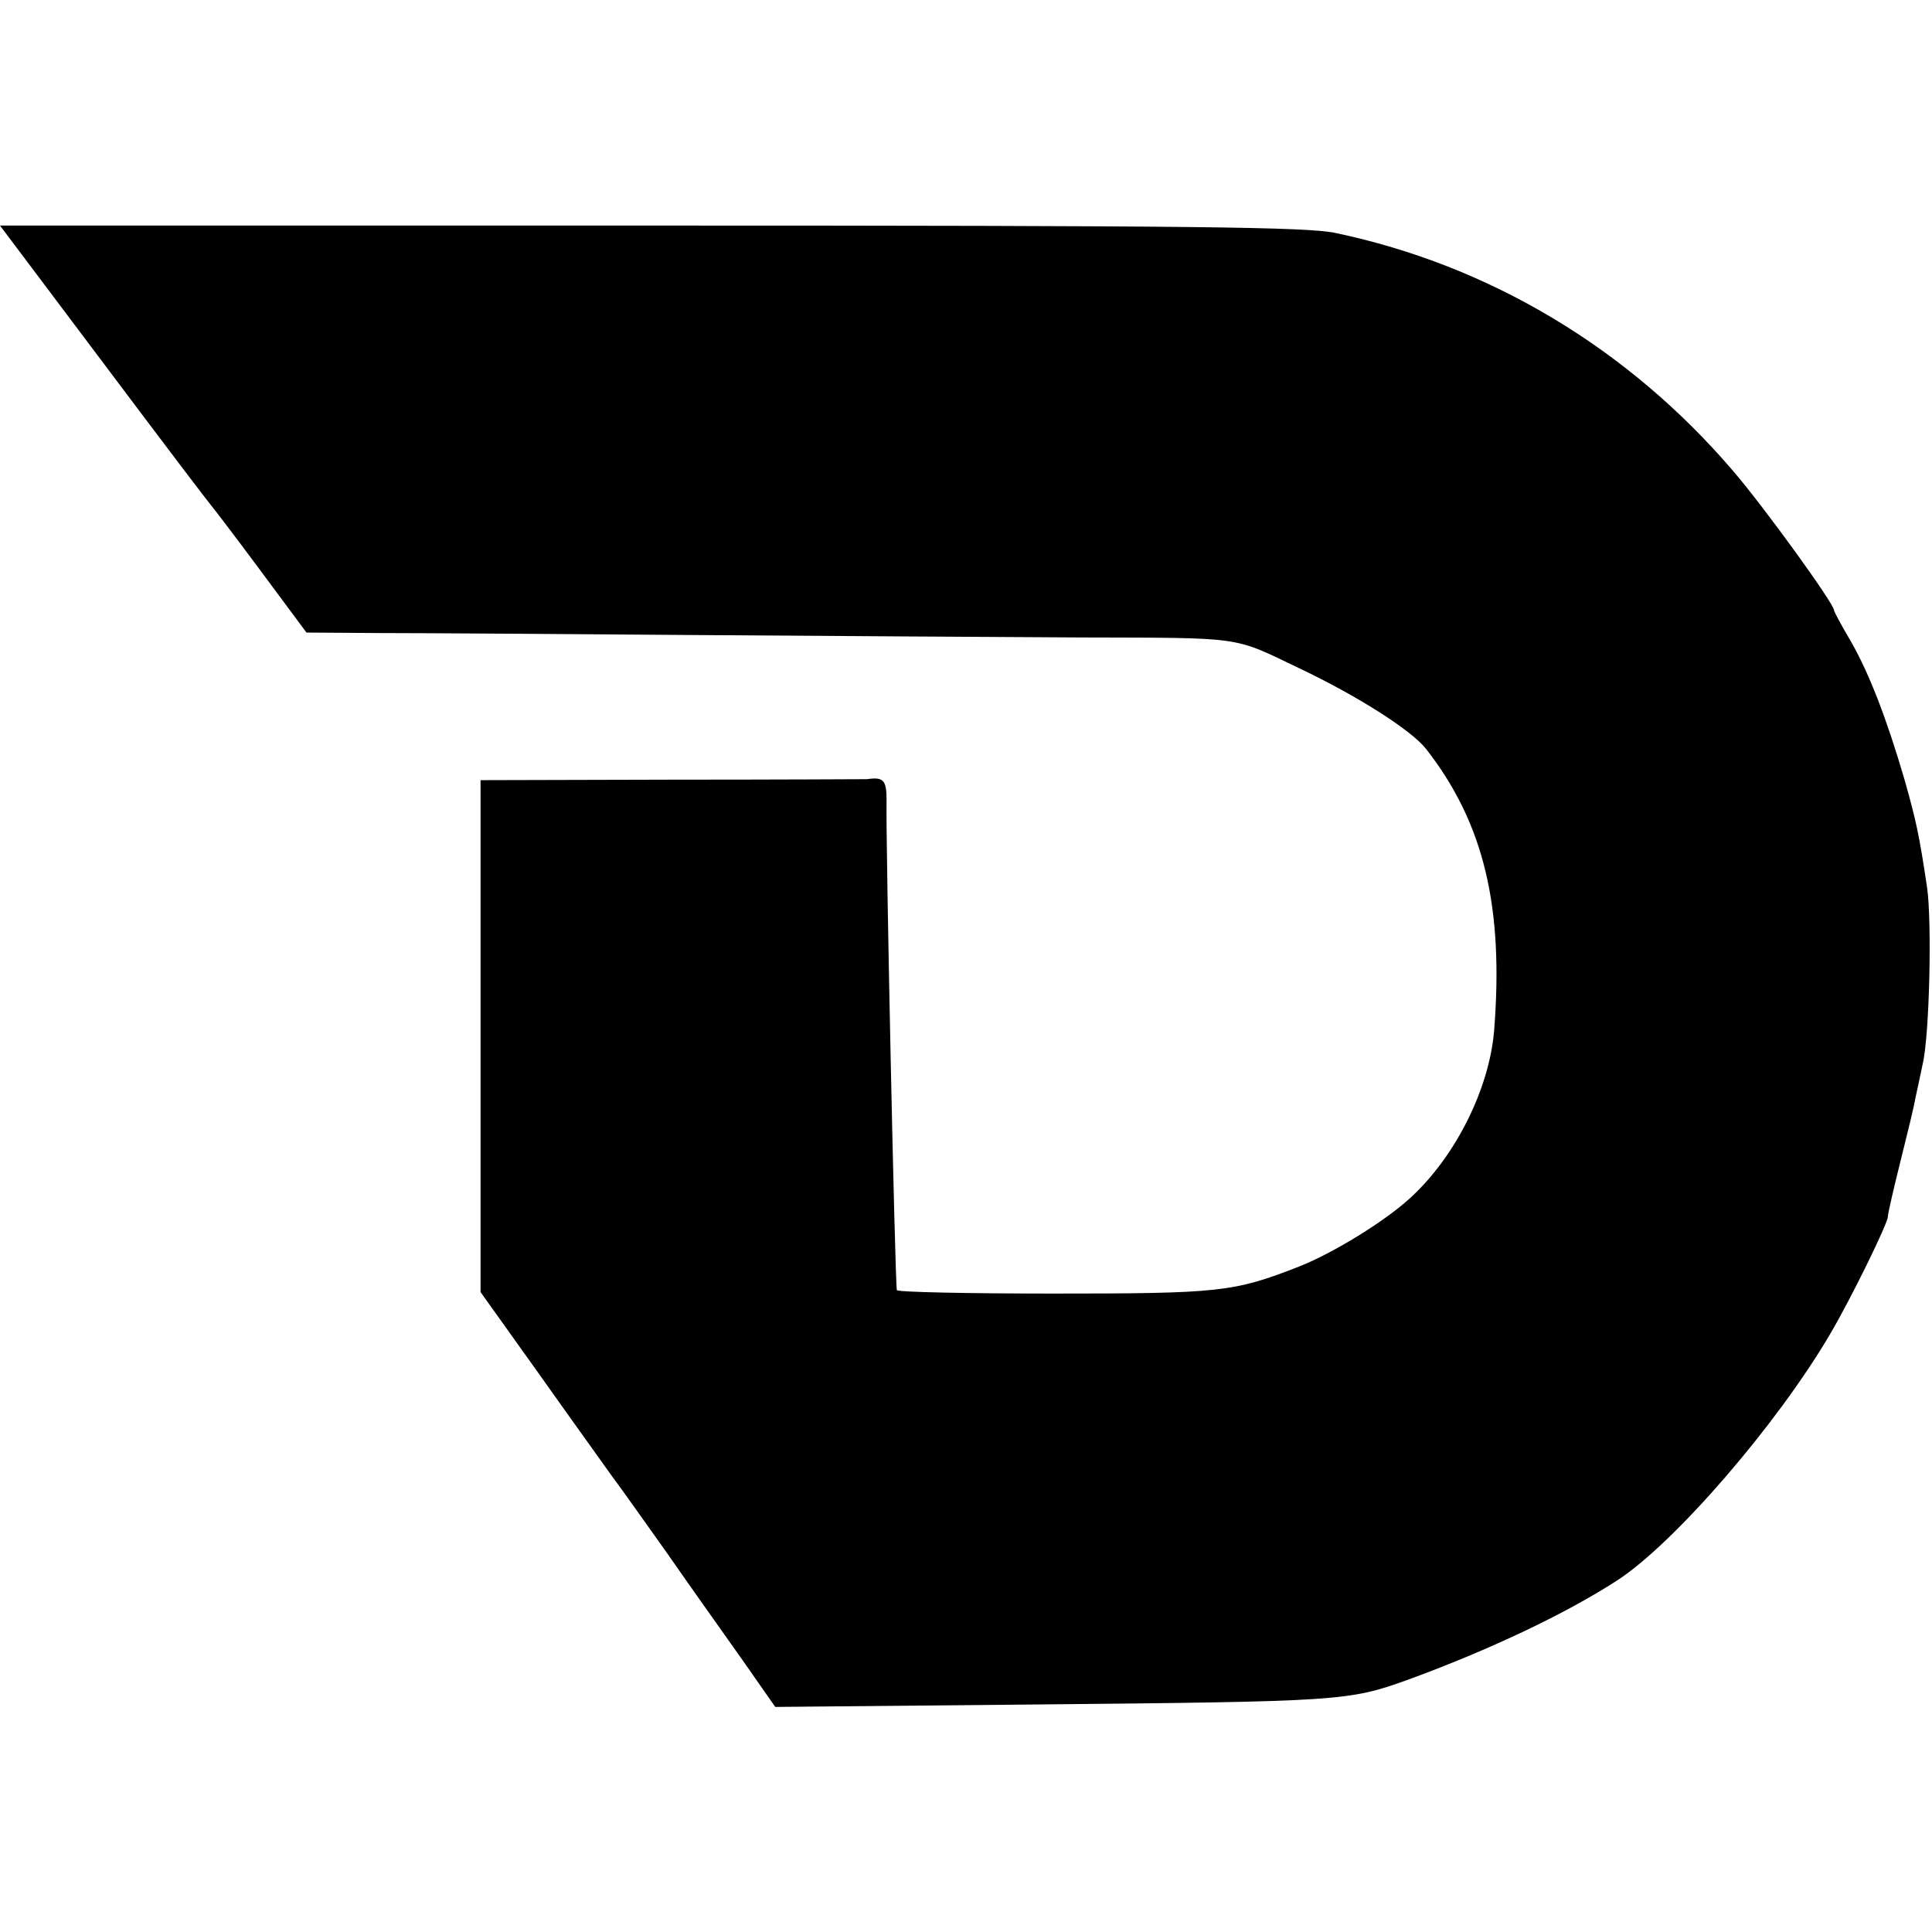 <?xml version="1.0" standalone="no"?>
<!DOCTYPE svg PUBLIC "-//W3C//DTD SVG 20010904//EN"
 "http://www.w3.org/TR/2001/REC-SVG-20010904/DTD/svg10.dtd">
<svg version="1.0" xmlns="http://www.w3.org/2000/svg"
 width="394pt" height="394pt" viewBox="0 0 394 394"
 preserveAspectRatio="xMidYMid meet">
<g transform="translate(0,394) scale(0.1,-0.1)"
fill="#000000" stroke="none">
<path d="M212 3198 c117 -156 215 -285 218 -288 3 -3 48 -62 100 -132 l95
-128 150 -1 c83 0 368 -2 635 -4 267 -2 624 -4 795 -5 335 -1 307 3 445 -63
118 -56 228 -126 258 -164 118 -151 159 -322 139 -575 -10 -119 -79 -257 -171
-341 -51 -47 -156 -112 -227 -140 -133 -52 -161 -55 -501 -55 -175 0 -318 3
-319 7 -4 21 -23 922 -21 999 0 41 -6 48 -40 43 -4 0 -183 -1 -397 -1 l-391
-1 0 -522 0 -522 125 -175 c68 -96 133 -186 142 -199 10 -13 60 -83 111 -155
50 -72 122 -173 158 -224 l65 -93 532 5 c621 6 637 7 757 50 167 61 323 135
428 203 117 76 326 318 434 502 42 71 118 226 118 240 0 6 12 58 26 114 14 56
28 113 30 127 3 14 10 45 15 70 14 59 19 290 9 360 -16 107 -22 135 -46 220
-36 123 -72 217 -110 283 -19 32 -34 60 -34 63 0 13 -143 211 -206 284 -213
249 -496 419 -811 485 -57 12 -276 15 -1396 15 l-1327 0 212 -282z"/>
</g>
</svg>

